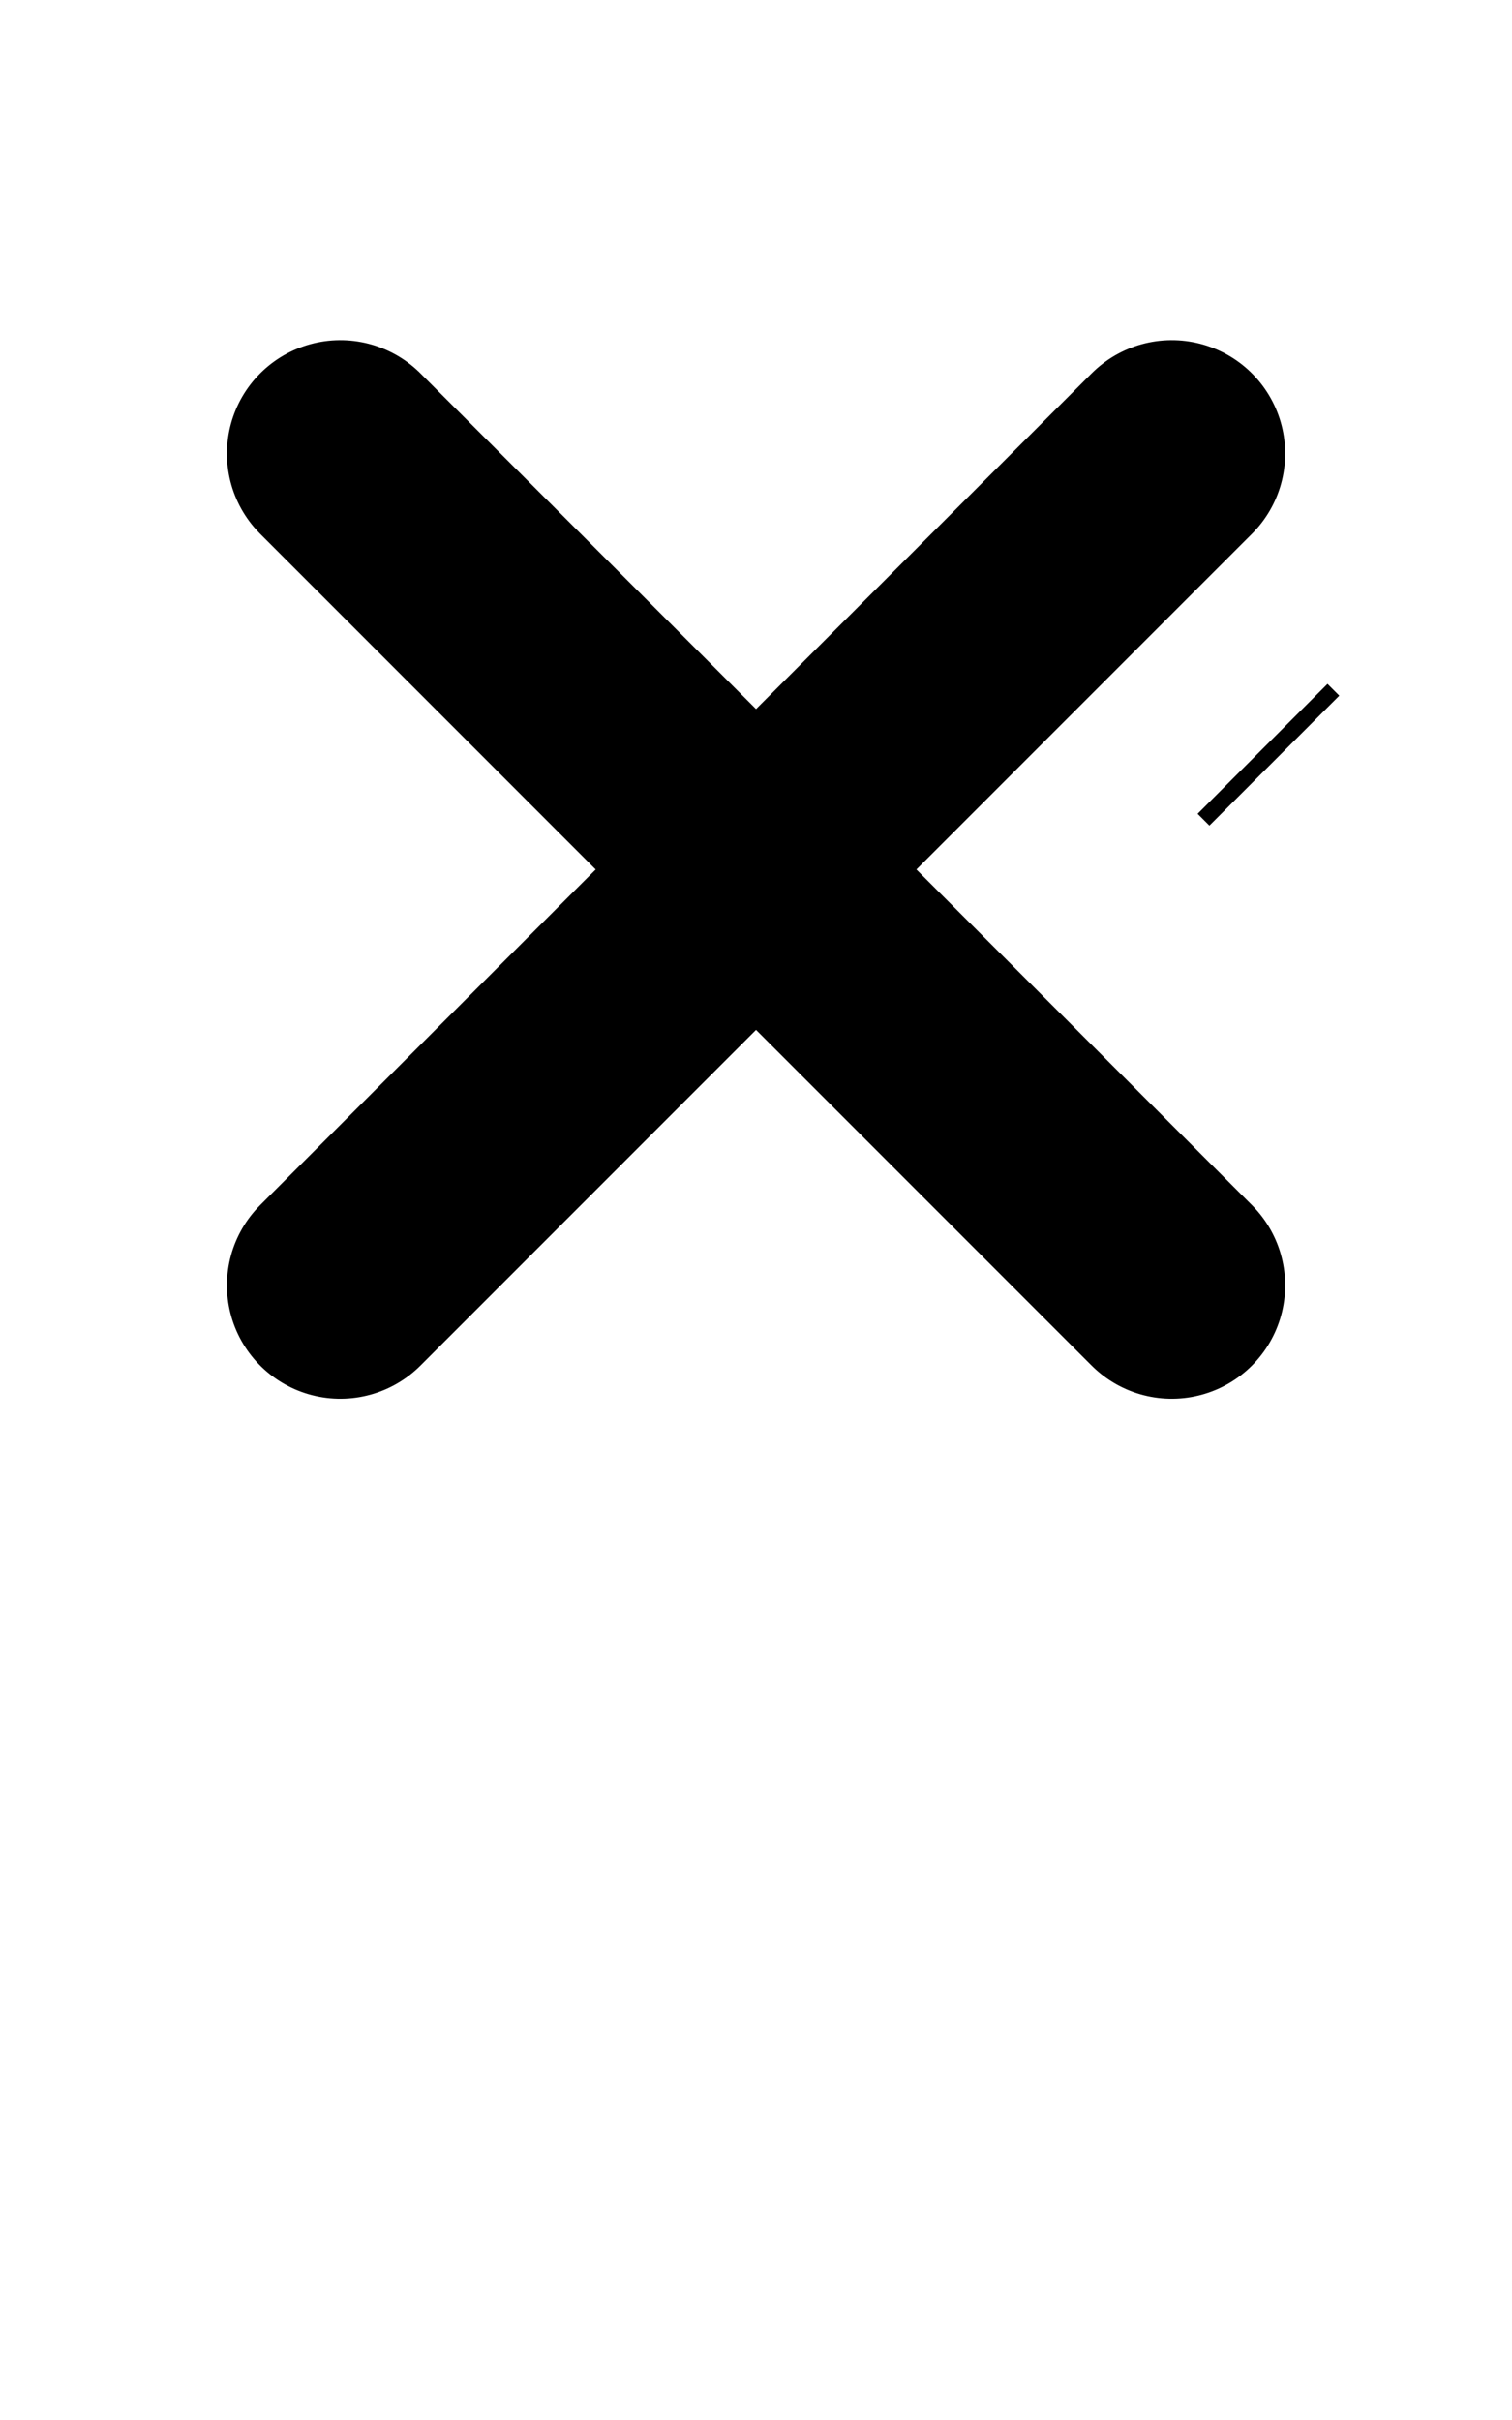 <?xml version="1.0" encoding="UTF-8" standalone="no"?>
<!-- Created with Inkscape (http://www.inkscape.org/) -->
<svg xmlns:dc="http://purl.org/dc/elements/1.1/" xmlns:cc="http://creativecommons.org/ns#" xmlns:rdf="http://www.w3.org/1999/02/22-rdf-syntax-ns#" xmlns:svg="http://www.w3.org/2000/svg" xmlns="http://www.w3.org/2000/svg" xmlns:sodipodi="http://sodipodi.sourceforge.net/DTD/sodipodi-0.dtd" xmlns:inkscape="http://www.inkscape.org/namespaces/inkscape" width="640" height="1024" id="svg2" version="1.1" inkscape:version="0.48.4 r9939" sodipodi:docname="U+00D7_MULTIPLICATION_SIGN.svg">
  <defs id="defs4"/>
  <sodipodi:namedview id="base" pagecolor="#ffffff" bordercolor="#666666" borderopacity="1.0" inkscape:pageopacity="0.0" inkscape:pageshadow="2" inkscape:zoom="0.9899495" inkscape:cx="352.71406" inkscape:cy="713.19422" inkscape:document-units="px" inkscape:current-layer="layer1" showgrid="true" inkscape:window-width="792" inkscape:window-height="1178" inkscape:window-x="119" inkscape:window-y="143" inkscape:window-maximized="0" inkscape:object-paths="true" inkscape:snap-intersection-paths="true" inkscape:object-nodes="true" inkscape:snap-smooth-nodes="true" inkscape:snap-midpoints="true" showguides="true" inkscape:guide-bbox="true">
    
    
    
    
    
    
    
    
    
    
    
    
    
    
  <sodipodi:guide orientation="0,1" position="-16,1024" id="guide2989"/><sodipodi:guide orientation="0,1" position="-16,288" id="guide2991"/><sodipodi:guide orientation="0,1" position="-16,976" id="guide3854"/><sodipodi:guide orientation="0,1" position="-16,928" id="guide3856"/><sodipodi:guide orientation="0,1" position="-16,336" id="guide3858"/><sodipodi:guide orientation="0,1" position="-16,384" id="guide3860"/><sodipodi:guide orientation="0,1" position="-16,656" id="guide3862"/><sodipodi:guide orientation="0,1" position="-32,816" id="guide3043"/><sodipodi:guide orientation="0,1" position="-32,768" id="guide3045"/><sodipodi:guide orientation="0,1" position="-32,720" id="guide3047"/><sodipodi:guide orientation="0,1" position="-16,192" id="guide3095"/><sodipodi:guide orientation="0,1" position="-16,144" id="guide3097"/><sodipodi:guide orientation="0,1" position="-16,96" id="guide3099"/><sodipodi:guide orientation="0,1" position="-16,672" id="guide3101"/><sodipodi:guide orientation="0,1" position="-16,640" id="guide3103"/><sodipodi:guide orientation="0,1" position="-32,552" id="guide2999"/><sodipodi:guide orientation="0,1" position="-32,568" id="guide3001"/><sodipodi:guide orientation="0,1" position="-32,536" id="guide3003"/><inkscape:grid empspacing="4" visible="true" enabled="true" snapvisiblegridlinesonly="true" spacingx="32px" spacingy="32px" dotted="true" type="xygrid" id="grid2985"/><inkscape:grid empspacing="4" visible="true" enabled="true" snapvisiblegridlinesonly="true" spacingx="4px" spacingy="4px" dotted="true" type="xygrid" id="grid2987"/></sodipodi:namedview>
  <g inkscape:label="Layer 1" inkscape:groupmode="layer" id="layer1" transform="translate(0,-28.362)">
    <g transform="matrix(0.707,0.707,-0.707,0.707,450.108,-186.294)" id="g3005">
      <g id="g3007"/>
      <flowRoot xml:space="preserve" id="flowRoot3009" style="font-size:40px;font-style:normal;font-variant:normal;font-weight:normal;font-stretch:normal;line-height:125%;letter-spacing:0px;word-spacing:0px;fill:#000000;fill-opacity:1;stroke:none;font-family:Arial;-inkscape-font-specification:Arial"><flowRegion id="flowRegion3011"><rect id="rect3013" width="7.07" height="77.771" x="435.52" y="277.394"/></flowRegion><flowPara id="flowPara3015"/></flowRoot>      <path style="color:#000000;fill:none;stroke:#000000;stroke-width:96;stroke-linecap:round;stroke-linejoin:round;stroke-miterlimit:4;stroke-opacity:1;stroke-dasharray:none;stroke-dashoffset:0;marker:none;visibility:visible;display:inline;overflow:visible;enable-background:new" d="m 71.098,504 497.803,0" id="path3017" inkscape:connector-curvature="0" sodipodi:nodetypes="cc"/>
      <path sodipodi:nodetypes="cc" inkscape:connector-curvature="0" id="path3019" d="m 320,255.098 0,497.803" style="color:#000000;fill:none;stroke:#000000;stroke-width:96;stroke-linecap:round;stroke-linejoin:round;stroke-miterlimit:4;stroke-opacity:1;stroke-dasharray:none;stroke-dashoffset:0;marker:none;visibility:visible;display:inline;overflow:visible;enable-background:new"/>
    </g>
  </g>
</svg>

